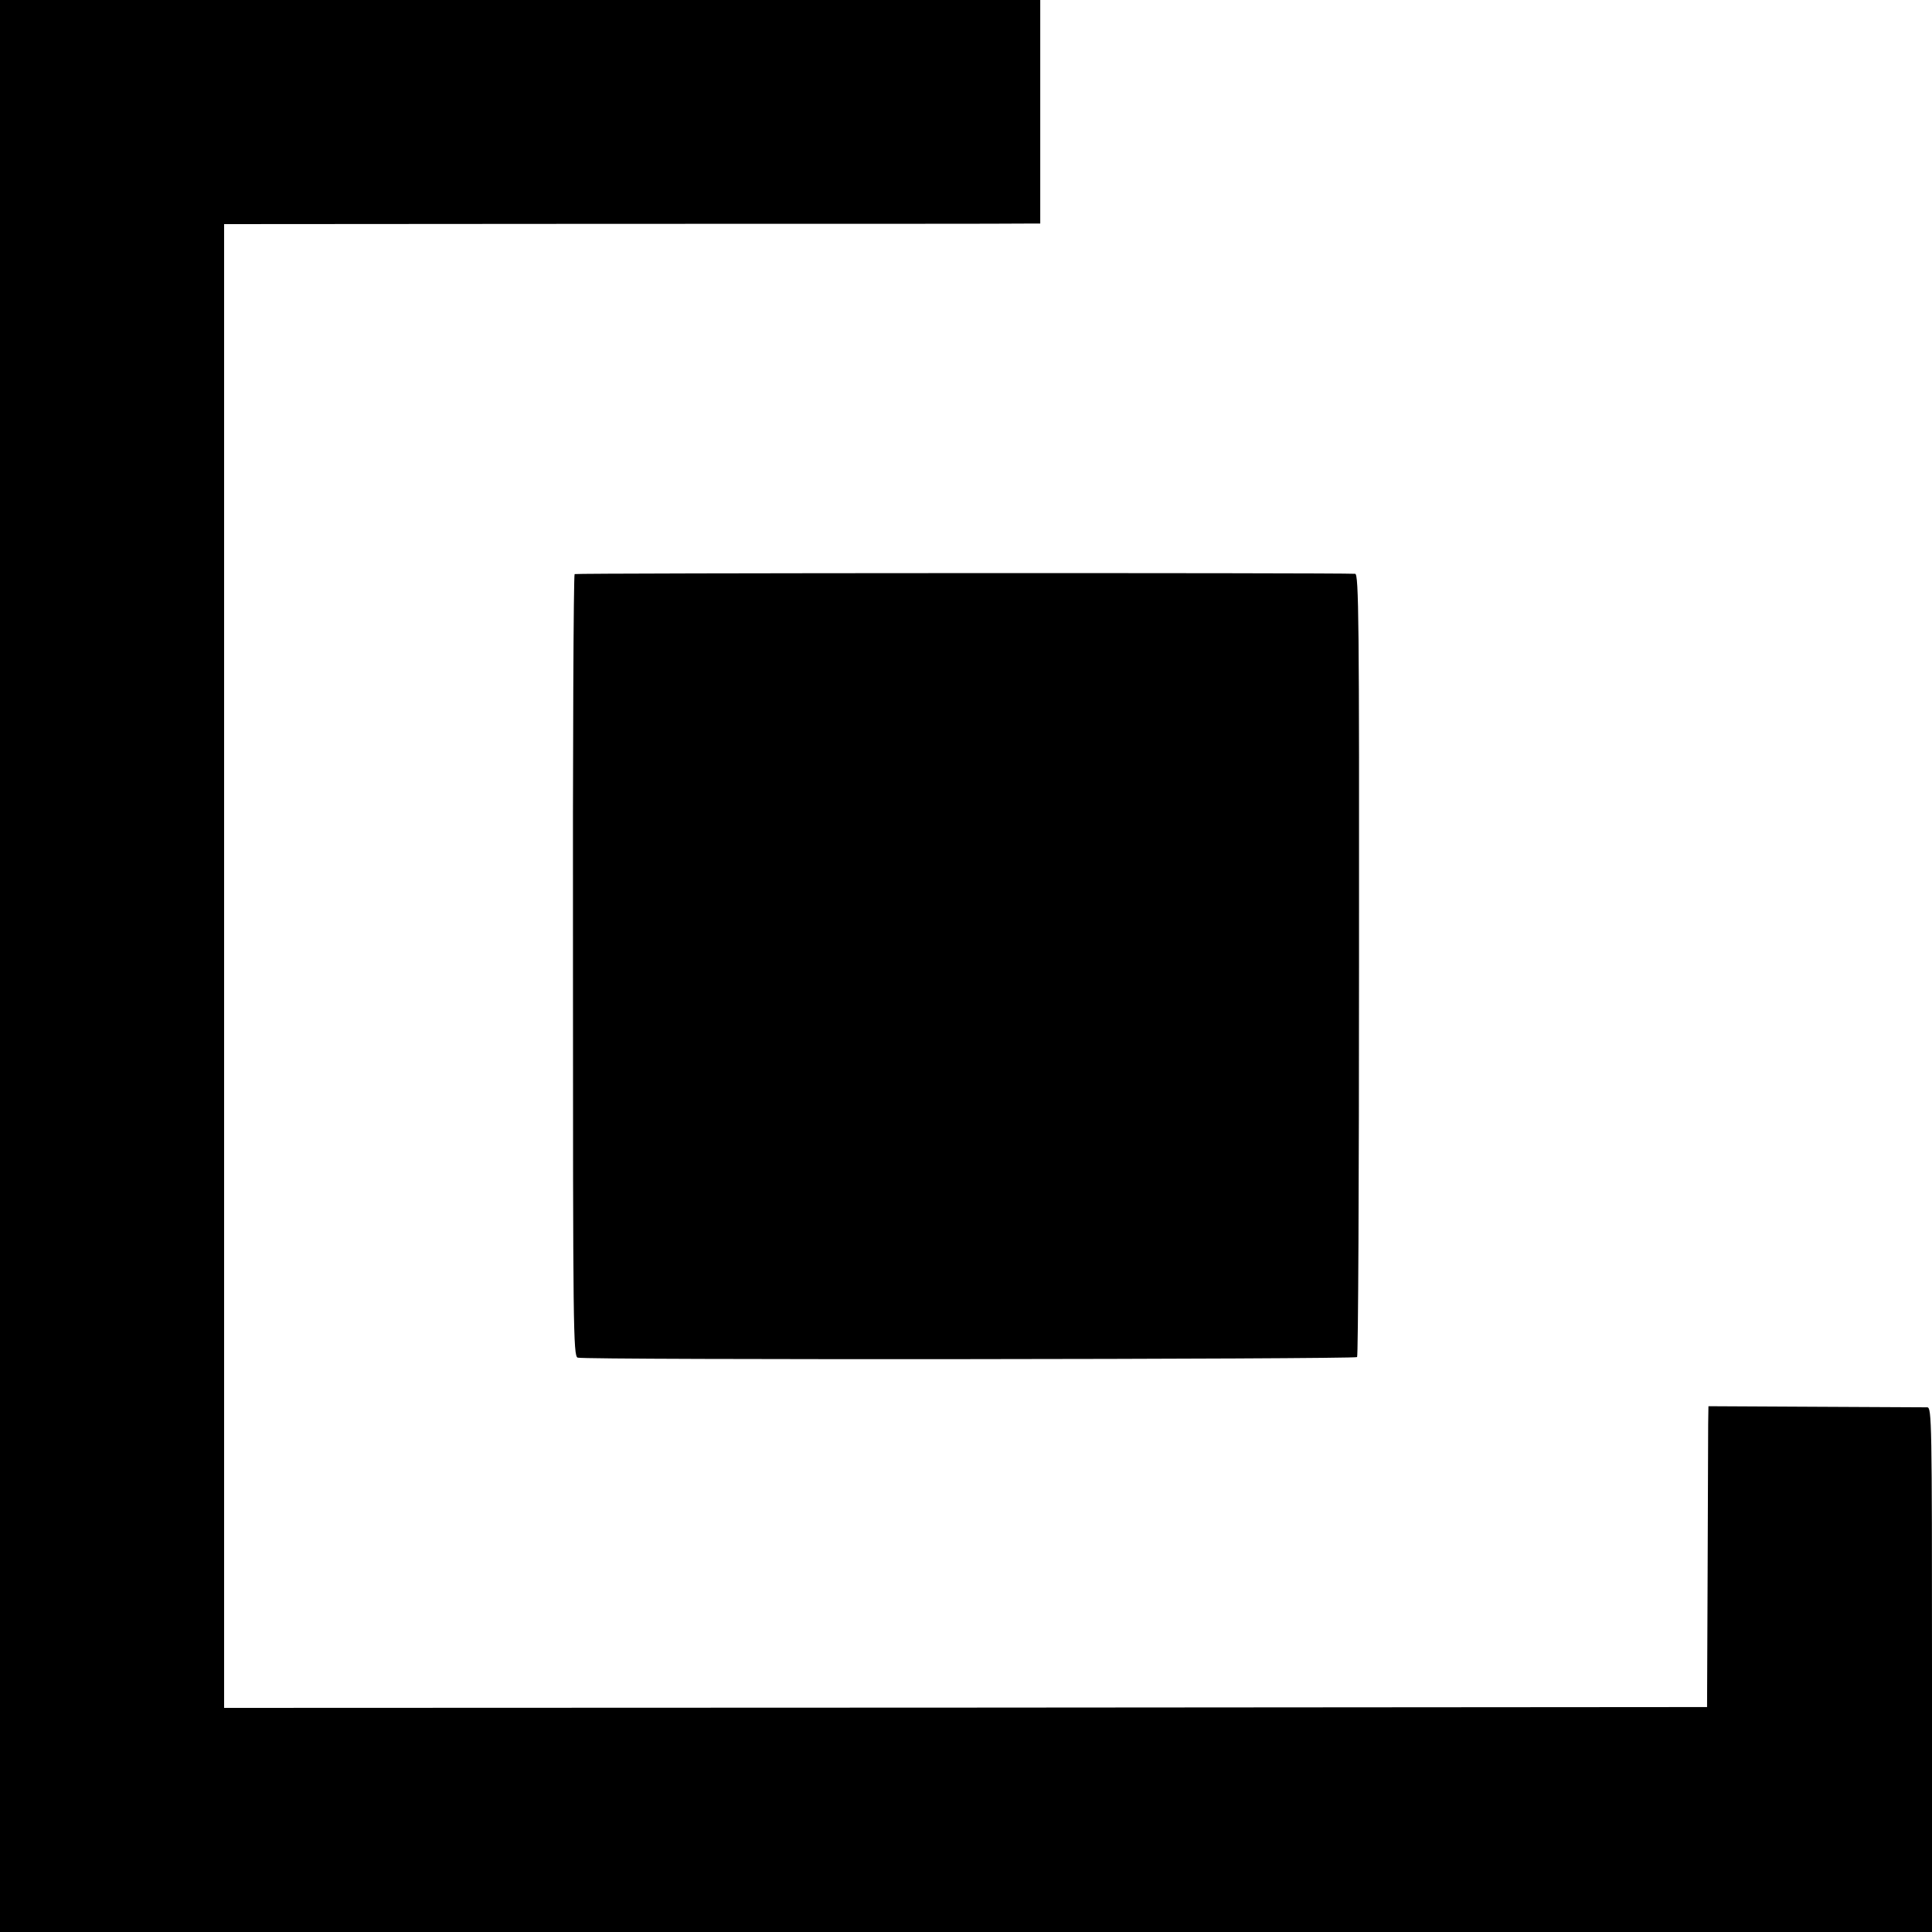<?xml version="1.0" standalone="no"?>
<!DOCTYPE svg PUBLIC "-//W3C//DTD SVG 20010904//EN"
 "http://www.w3.org/TR/2001/REC-SVG-20010904/DTD/svg10.dtd">
<svg version="1.0" xmlns="http://www.w3.org/2000/svg"
 width="700pt" height="700pt" viewBox="0 0 700 700"
 preserveAspectRatio="xMidYMid meet">
<g transform="translate(0,700) scale(0.1,-0.1)"
fill="#000000" stroke="none">
<path d="M0 3500 l0 -3500 3500 0 3500 0 0 950 c0 898 -1 950 -17 951 -10 0
-192 1 -405 2 l-388 2 -1 -65 c0 -36 -1 -281 -2 -545 l-2 -480 -2687 -2 -2686
-1 0 2688 0 2688 1426 1 c785 0 1450 0 1479 1 l52 0 0 405 0 405 -1885 0
-1884 0 0 -3500z"/>
<path d="M2082 4920 c-4 -3 -7 -641 -6 -1419 0 -1307 1 -1415 17 -1420 23 -9
2815 -6 2824 2 4 4 7 644 7 1422 1 1251 -1 1415 -14 1416 -63 4 -2823 3 -2828
-1z"/>
</g>
</svg>
